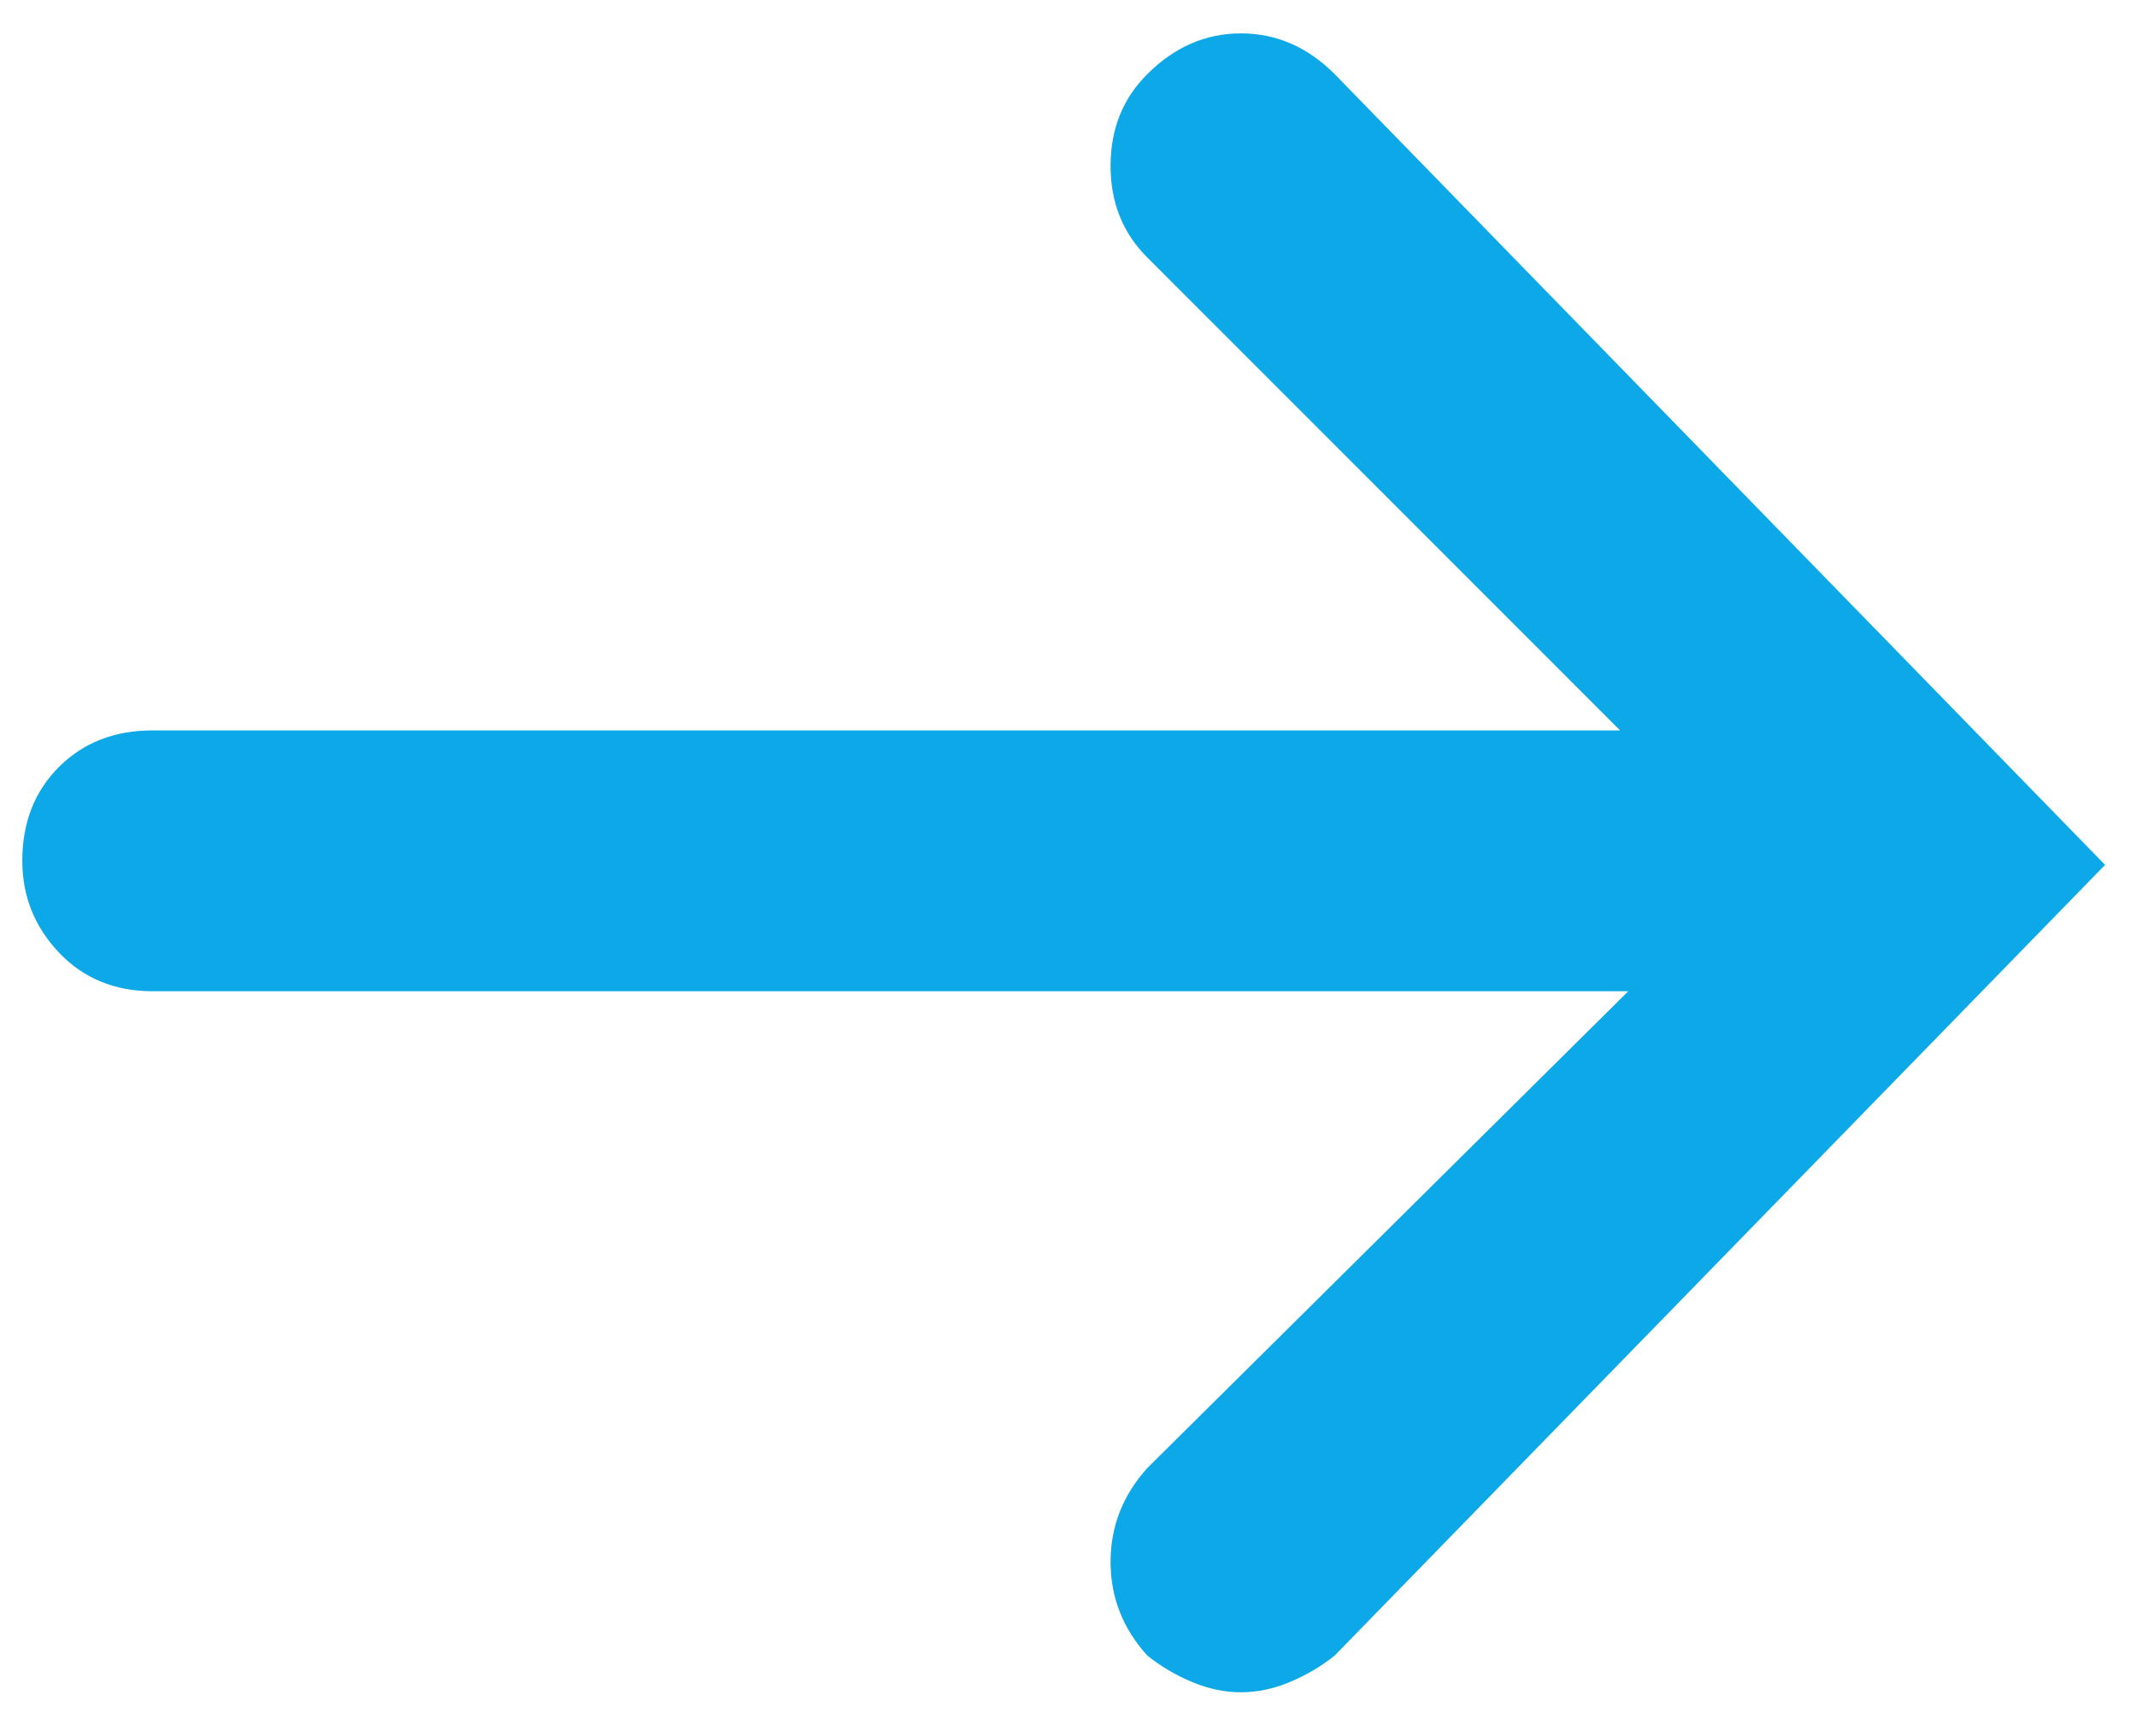 <svg width="16" height="13" viewBox="0 0 16 13" fill="none" xmlns="http://www.w3.org/2000/svg">
<path id="Path" fill-rule="evenodd" clip-rule="evenodd" d="M8.59 0.555C8.406 0.738 8.315 0.967 8.315 1.242C8.315 1.516 8.406 1.745 8.59 1.928L12.13 5.469H1.143C0.858 5.469 0.624 5.56 0.441 5.743C0.258 5.926 0.167 6.16 0.167 6.445C0.167 6.71 0.258 6.938 0.441 7.132C0.624 7.325 0.858 7.422 1.143 7.422H12.191L8.59 10.992C8.406 11.196 8.315 11.43 8.315 11.694C8.315 11.959 8.406 12.193 8.59 12.396C8.691 12.477 8.803 12.543 8.925 12.594C9.047 12.645 9.169 12.671 9.291 12.671C9.413 12.671 9.536 12.645 9.658 12.594C9.78 12.543 9.892 12.477 9.993 12.396L15.761 6.476L9.993 0.555C9.79 0.352 9.556 0.25 9.291 0.25C9.027 0.25 8.793 0.352 8.59 0.555Z" fill="#0CA8E7"/>
</svg>
